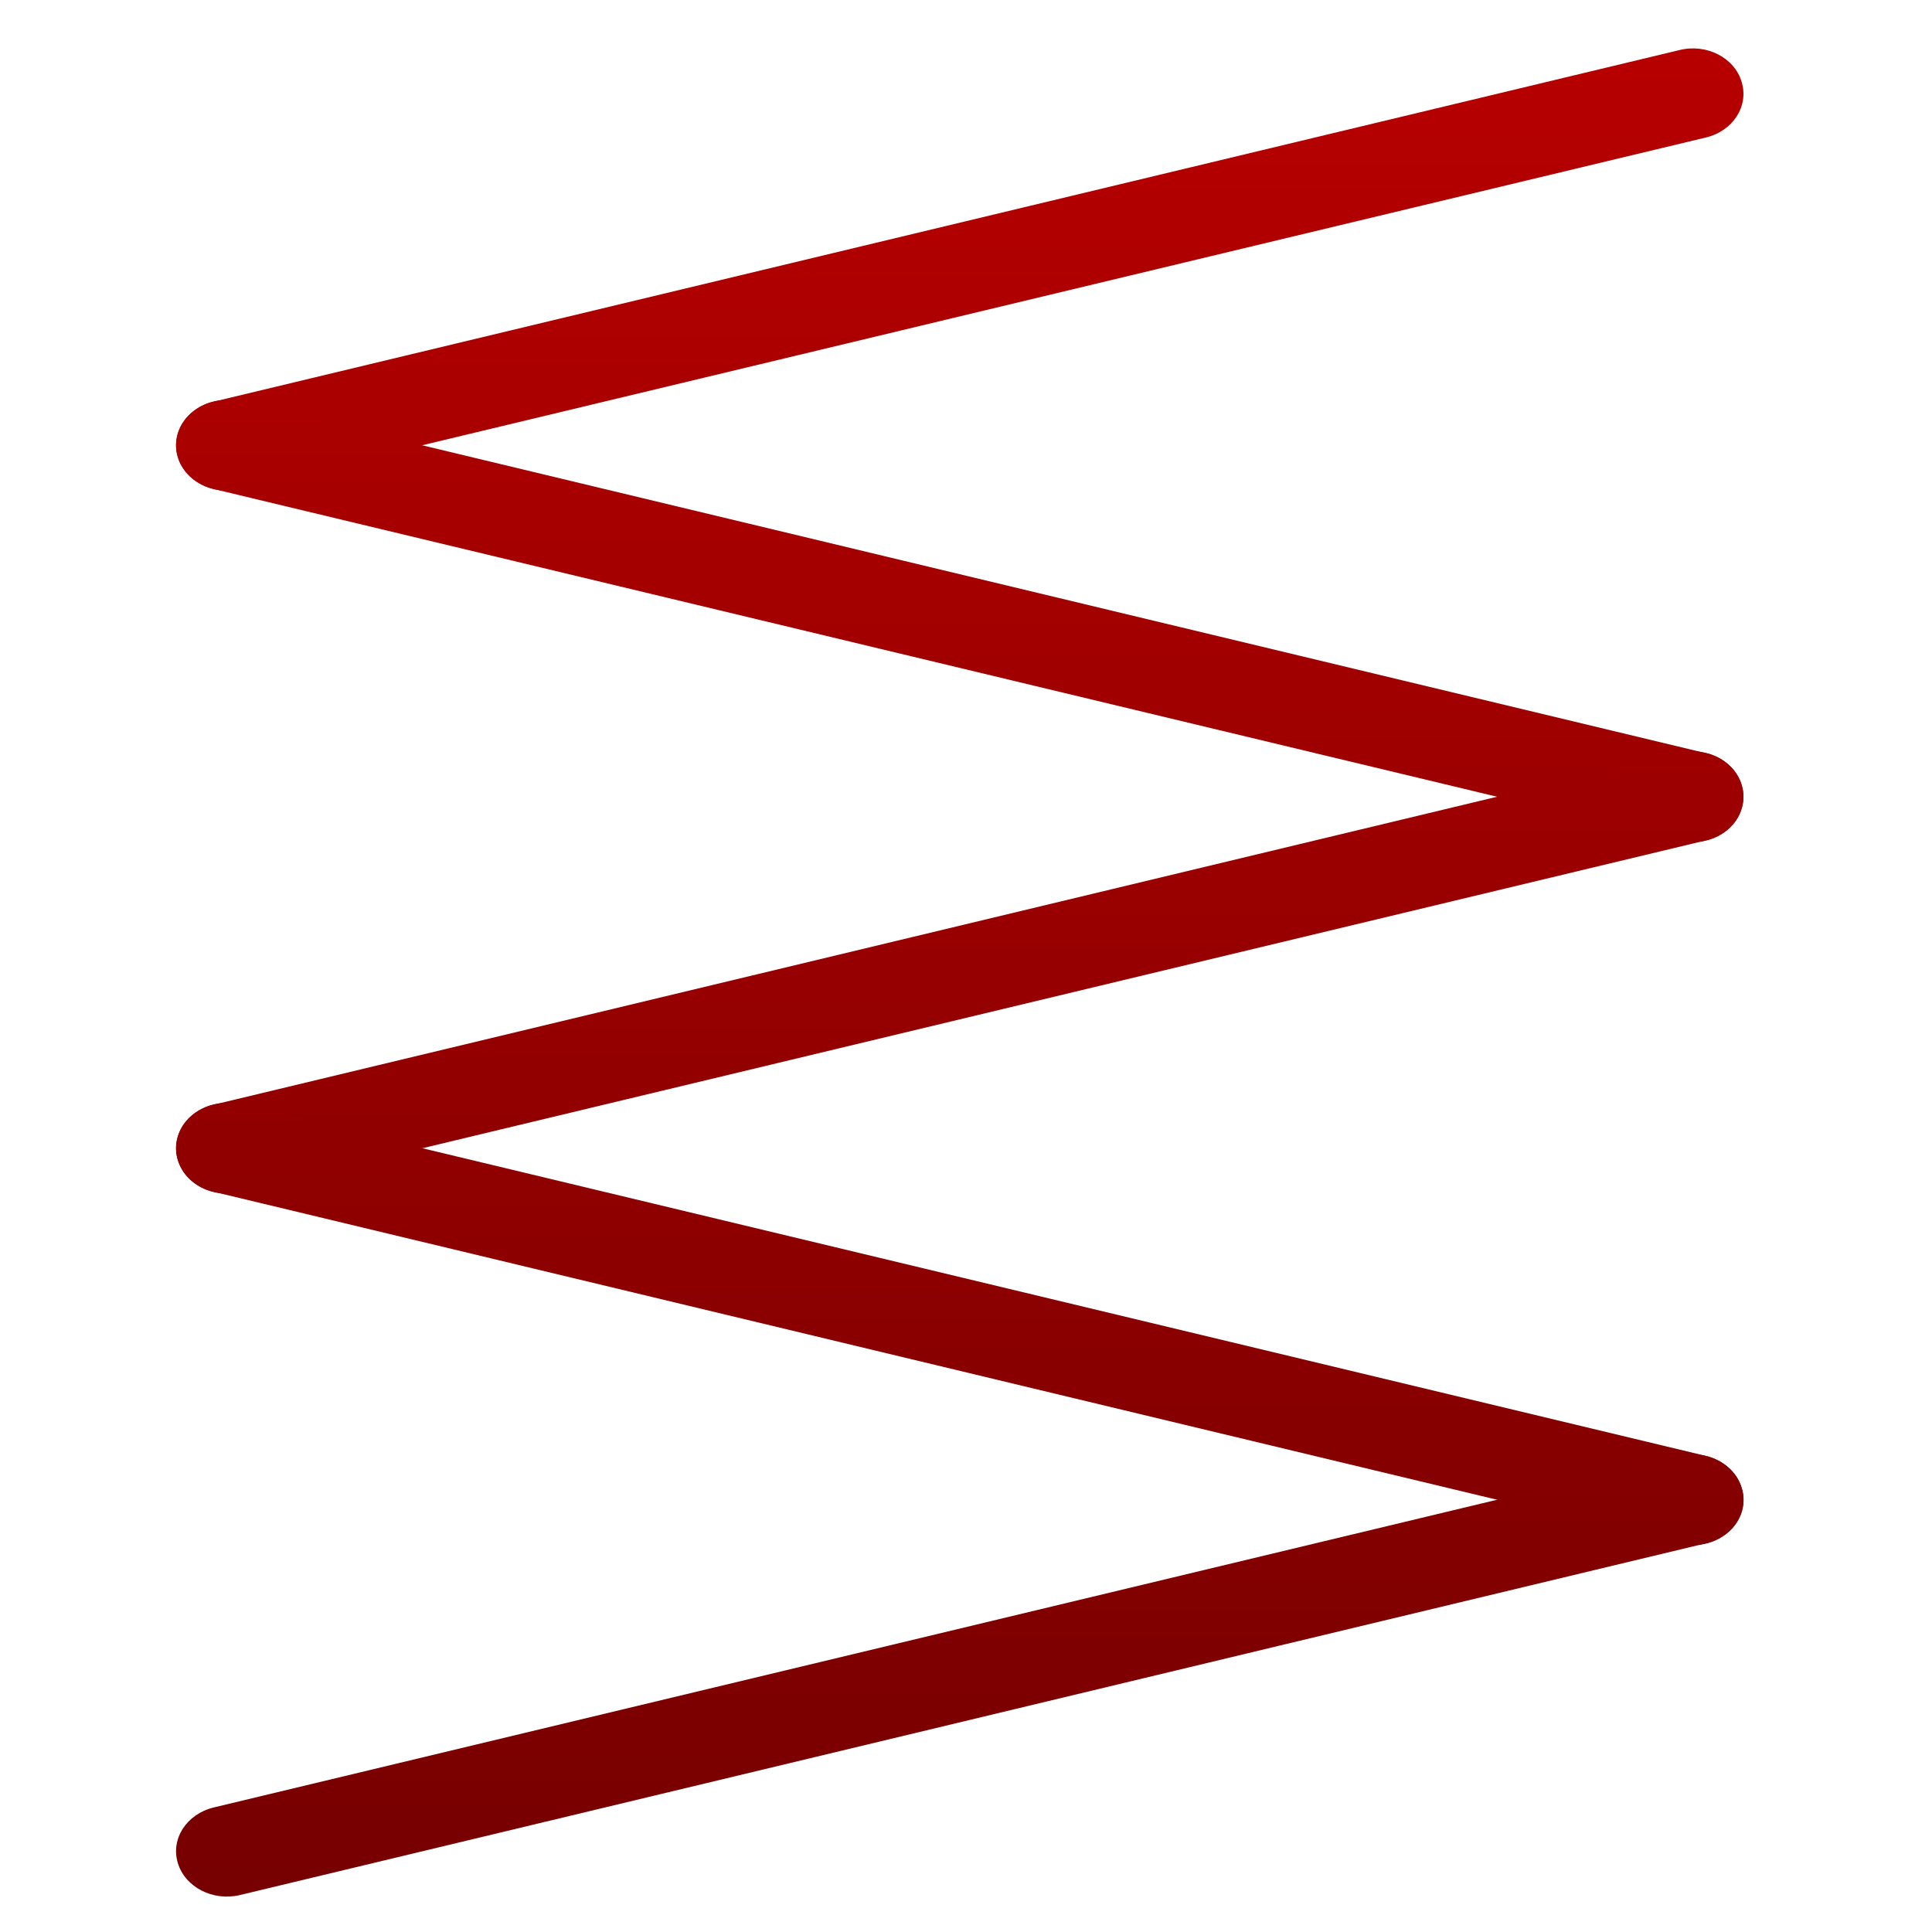 <svg xmlns="http://www.w3.org/2000/svg" xmlns:xlink="http://www.w3.org/1999/xlink" width="64" height="64" viewBox="0 0 64 64" version="1.1"><defs><linearGradient id="linear0" gradientUnits="userSpaceOnUse" x1="0" y1="0" x2="0" y2="1" gradientTransform="matrix(93.864,0,0,77.553,-15.139,-6.561)"><stop offset="0" style="stop-color:#bf0000;stop-opacity:1;"/><stop offset="1" style="stop-color:#6e0000;stop-opacity:1;"/></linearGradient><linearGradient id="linear1" gradientUnits="userSpaceOnUse" x1="0" y1="0" x2="0" y2="1" gradientTransform="matrix(93.864,0,0,77.553,-15.139,-6.561)"><stop offset="0" style="stop-color:#bf0000;stop-opacity:1;"/><stop offset="1" style="stop-color:#6e0000;stop-opacity:1;"/></linearGradient><linearGradient id="linear2" gradientUnits="userSpaceOnUse" x1="0" y1="0" x2="0" y2="1" gradientTransform="matrix(93.864,0,0,77.553,-15.139,-6.561)"><stop offset="0" style="stop-color:#bf0000;stop-opacity:1;"/><stop offset="1" style="stop-color:#6e0000;stop-opacity:1;"/></linearGradient><linearGradient id="linear3" gradientUnits="userSpaceOnUse" x1="0" y1="0" x2="0" y2="1" gradientTransform="matrix(93.864,0,0,77.553,-15.139,-6.561)"><stop offset="0" style="stop-color:#bf0000;stop-opacity:1;"/><stop offset="1" style="stop-color:#6e0000;stop-opacity:1;"/></linearGradient><linearGradient id="linear4" gradientUnits="userSpaceOnUse" x1="0" y1="0" x2="0" y2="1" gradientTransform="matrix(93.864,0,0,77.553,-15.139,-6.561)"><stop offset="0" style="stop-color:#bf0000;stop-opacity:1;"/><stop offset="1" style="stop-color:#6e0000;stop-opacity:1;"/></linearGradient></defs><g id="surface1"><path style=" stroke:none;fill-rule:nonzero;fill:url(#linear0);" d="M 7.078 13.305 L 55.645 1.656 C 56.535 1.438 57.461 1.914 57.695 2.715 C 57.938 3.52 57.406 4.34 56.508 4.555 L 7.941 16.199 C 7.051 16.418 6.129 15.941 5.891 15.141 C 5.648 14.344 6.18 13.516 7.078 13.305 Z M 7.078 13.305 "/><path style=" stroke:none;fill-rule:nonzero;fill:url(#linear1);" d="M 7.078 16.199 L 55.645 27.844 C 56.535 28.062 57.461 27.586 57.695 26.785 C 57.938 25.984 57.406 25.16 56.508 24.949 L 7.941 13.301 C 7.051 13.082 6.129 13.562 5.891 14.359 C 5.648 15.164 6.18 15.984 7.078 16.199 Z M 7.078 16.199 "/><path style=" stroke:none;fill-rule:nonzero;fill:url(#linear2);" d="M 7.078 36.594 L 55.645 24.941 C 56.535 24.727 57.461 25.199 57.695 26.004 C 57.938 26.801 57.406 27.629 56.508 27.84 L 7.941 39.488 C 7.051 39.703 6.129 39.23 5.891 38.426 C 5.648 37.629 6.18 36.805 7.078 36.594 Z M 7.078 36.594 "/><path style=" stroke:none;fill-rule:nonzero;fill:url(#linear3);" d="M 7.078 39.48 L 55.645 51.133 C 56.543 51.348 57.461 50.875 57.703 50.07 C 57.938 49.27 57.406 48.449 56.516 48.23 L 7.941 36.586 C 7.051 36.371 6.129 36.844 5.891 37.648 C 5.648 38.445 6.18 39.27 7.078 39.48 Z M 7.078 39.48 "/><path style=" stroke:none;fill-rule:nonzero;fill:url(#linear4);" d="M 7.078 59.875 L 55.645 48.23 C 56.535 48.016 57.461 48.488 57.695 49.293 C 57.938 50.09 57.406 50.91 56.508 51.125 L 7.941 62.777 C 7.051 62.988 6.129 62.512 5.891 61.715 C 5.648 60.914 6.18 60.094 7.078 59.875 Z M 7.078 59.875 "/></g></svg>
